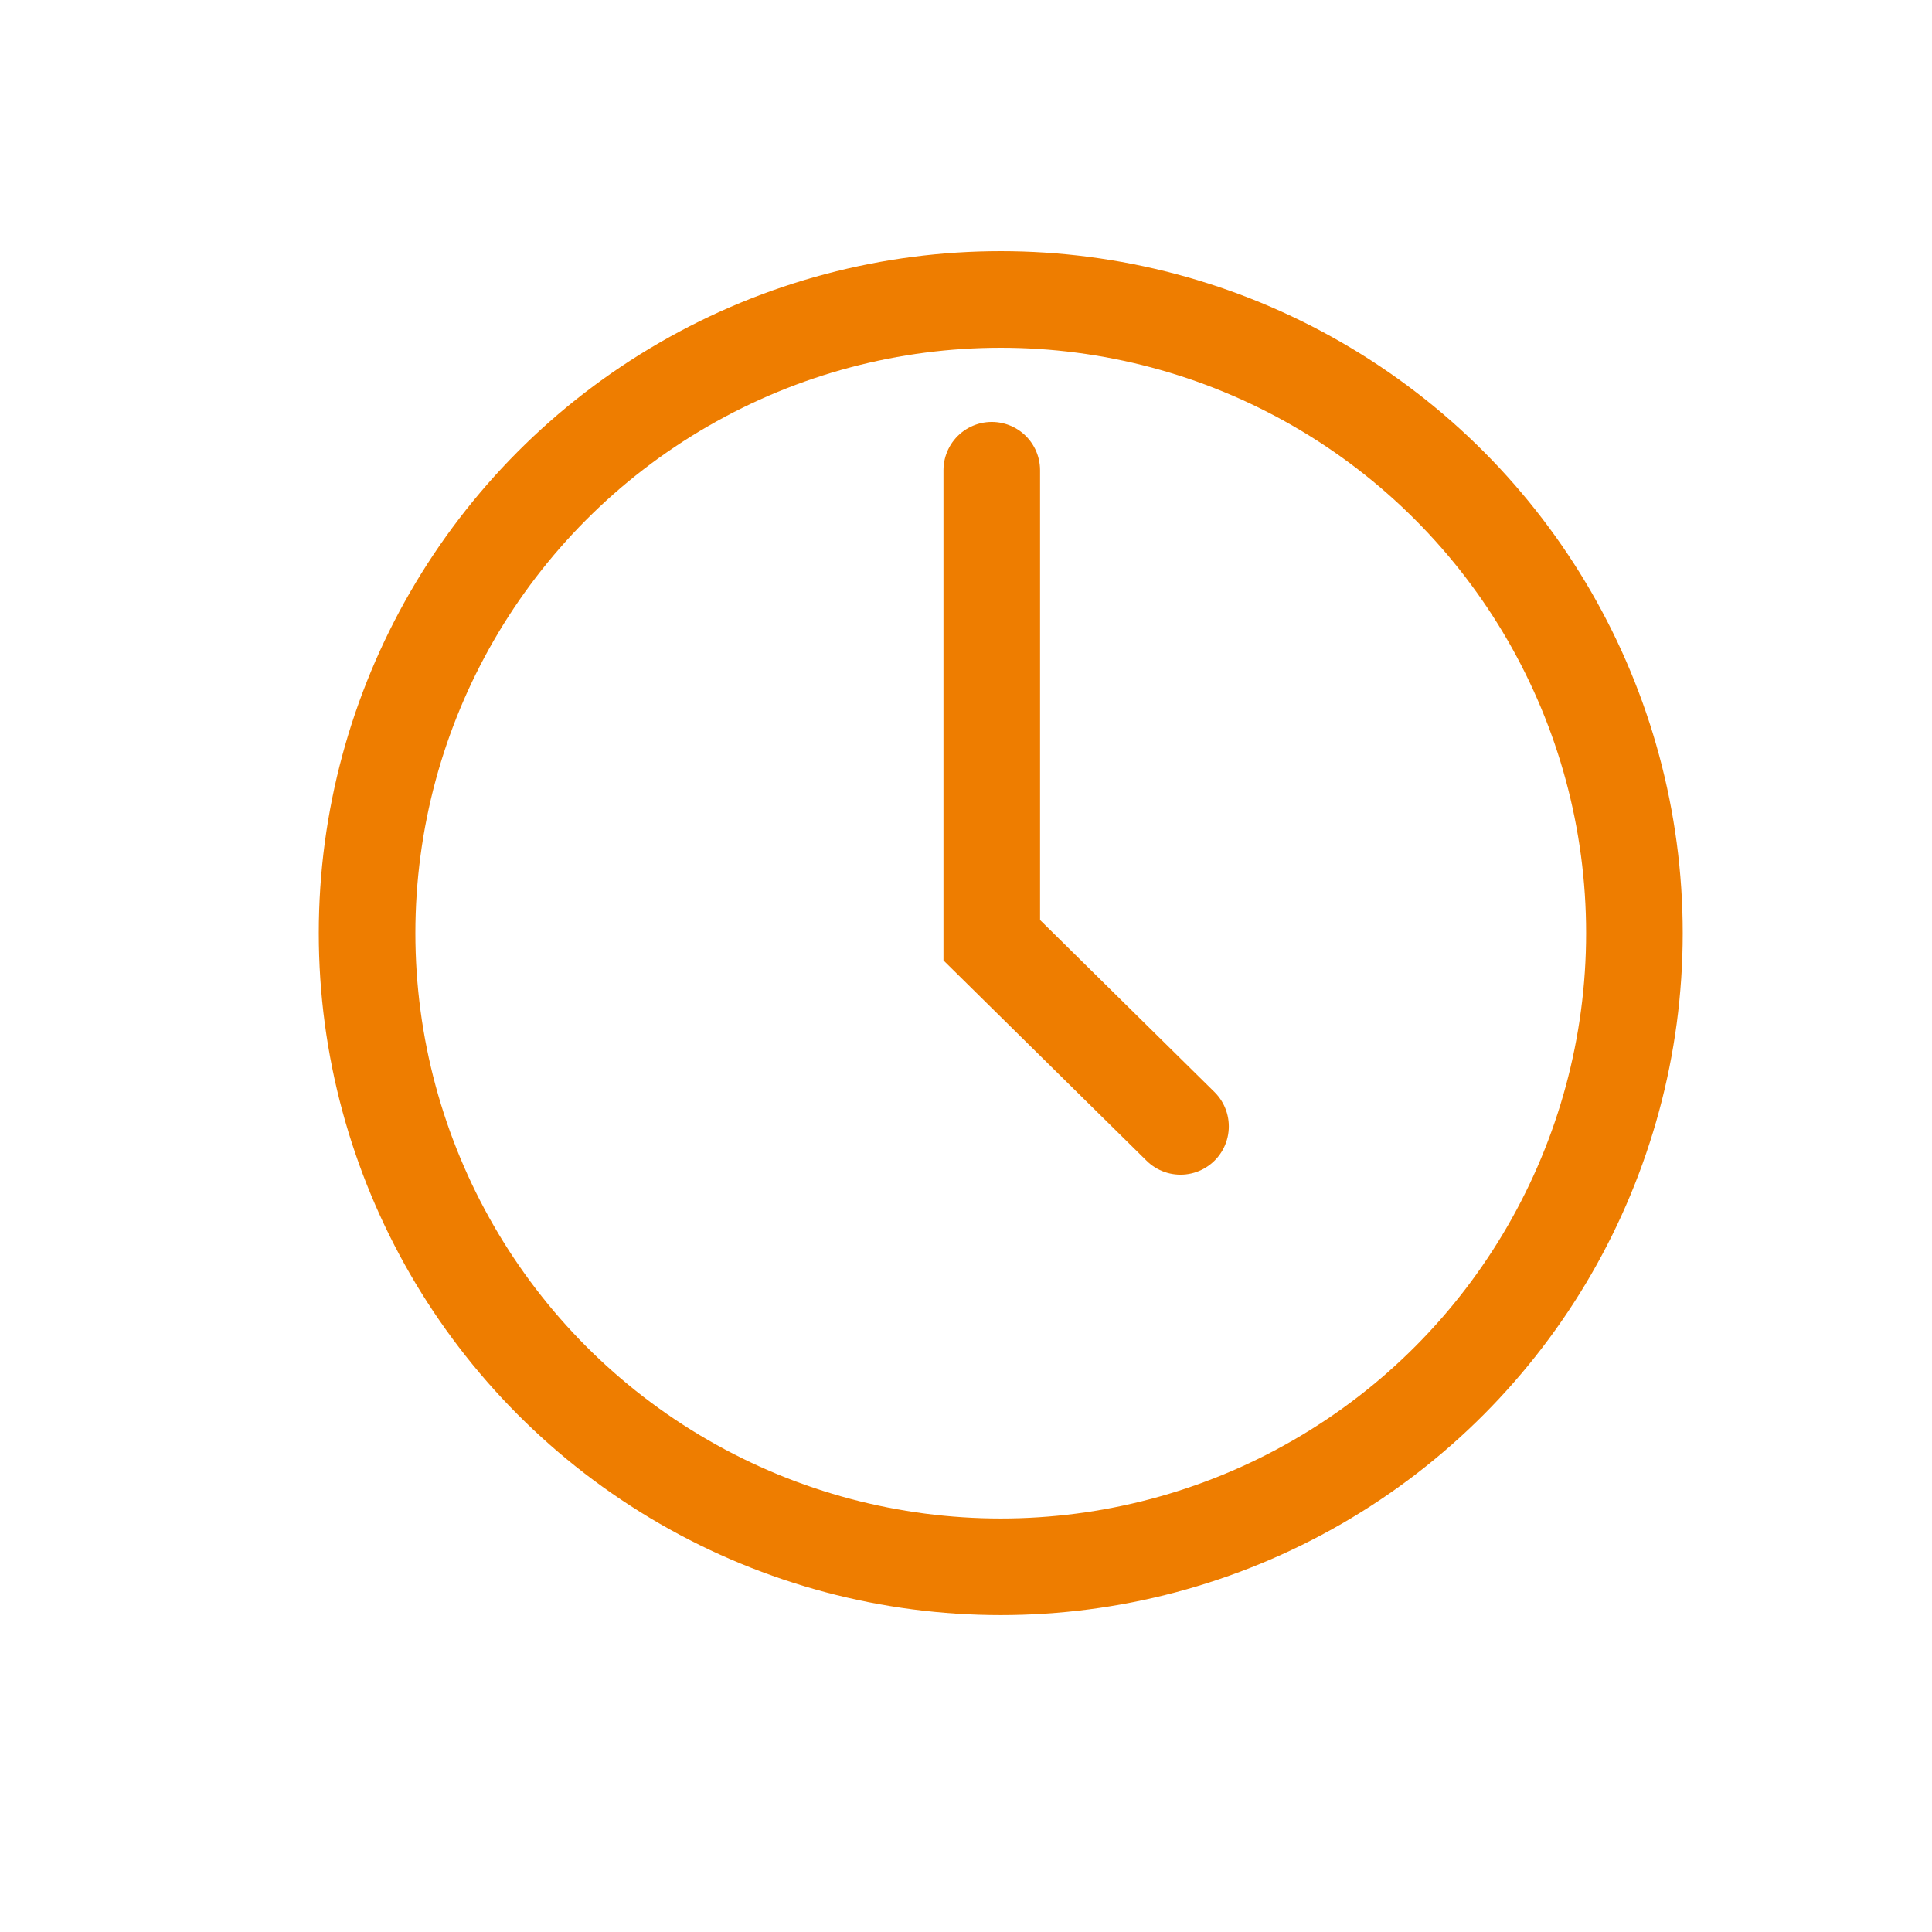 <svg width="200" height="200" viewBox="0 0 200 200" fill="none" xmlns="http://www.w3.org/2000/svg">
<g id="Czas - orange" clip-path="url(#clip0)">
<g id="Group 1">
<circle id="Ellipse 3" cx="103.597" cy="96.597" r="65.597" stroke="#EE7D00" stroke-width="10"/>
<path id="Vector 2" d="M102.667 48.679V97.329L122.206 116.602" stroke="#EE7D00" stroke-width="10" stroke-linecap="round"/>
</g>
</g>
<defs>
<clipPath id="clip0">
<rect width="200" height="200" fill="white"/>
</clipPath>
</defs>
</svg>

